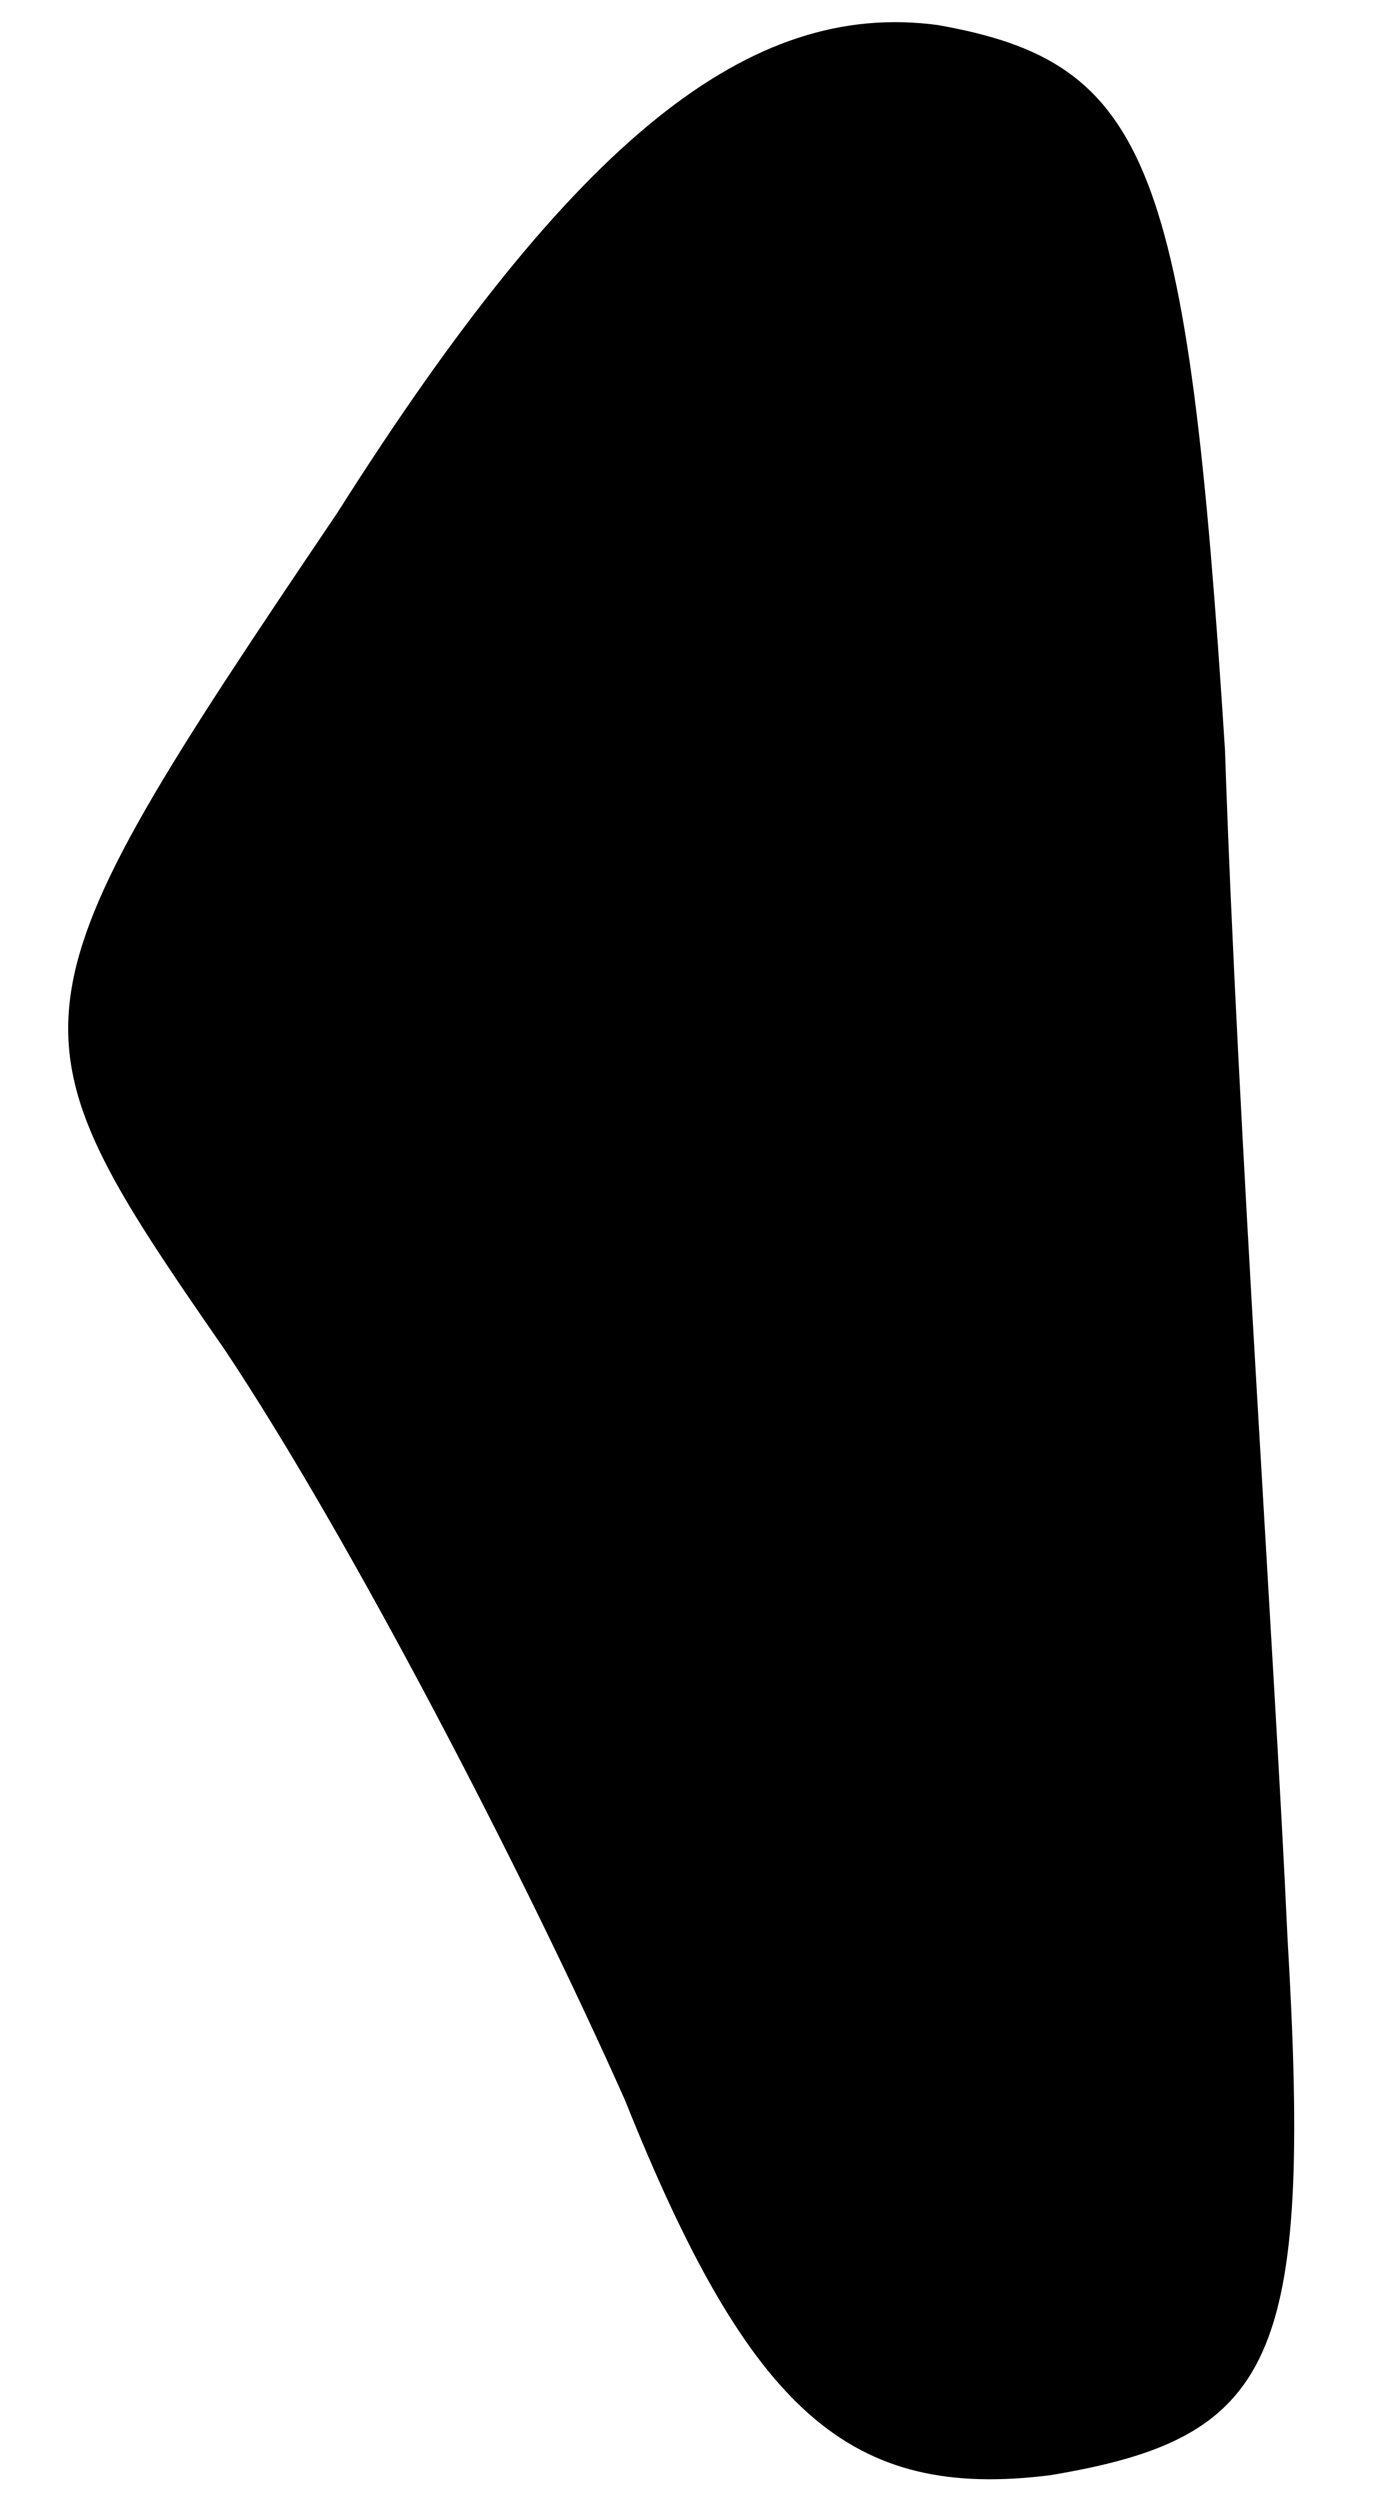 <?xml version="1.0" standalone="no"?>
<!DOCTYPE svg PUBLIC "-//W3C//DTD SVG 20010904//EN"
 "http://www.w3.org/TR/2001/REC-SVG-20010904/DTD/svg10.dtd">
<svg version="1.0" xmlns="http://www.w3.org/2000/svg"
 width="11pt" height="20pt" viewBox="0 0 11 20"
 preserveAspectRatio="xMidYMid meet">
<g transform="translate(0,20) scale(0.1,-0.1)"
fill="#000000" stroke="none">
<path fill="#000000" stroke="none" d="M27 159 c-27 -40 -27 -41 -9 -67 10
-15 24 -42 32 -60 10 -25 18 -32 34 -30 18 3 21 9 19 43 -1 22 -4 65 -5 95 -3
47 -6 55 -23 58 -15 2 -29 -9 -48 -39z"/>
</g>
</svg>
